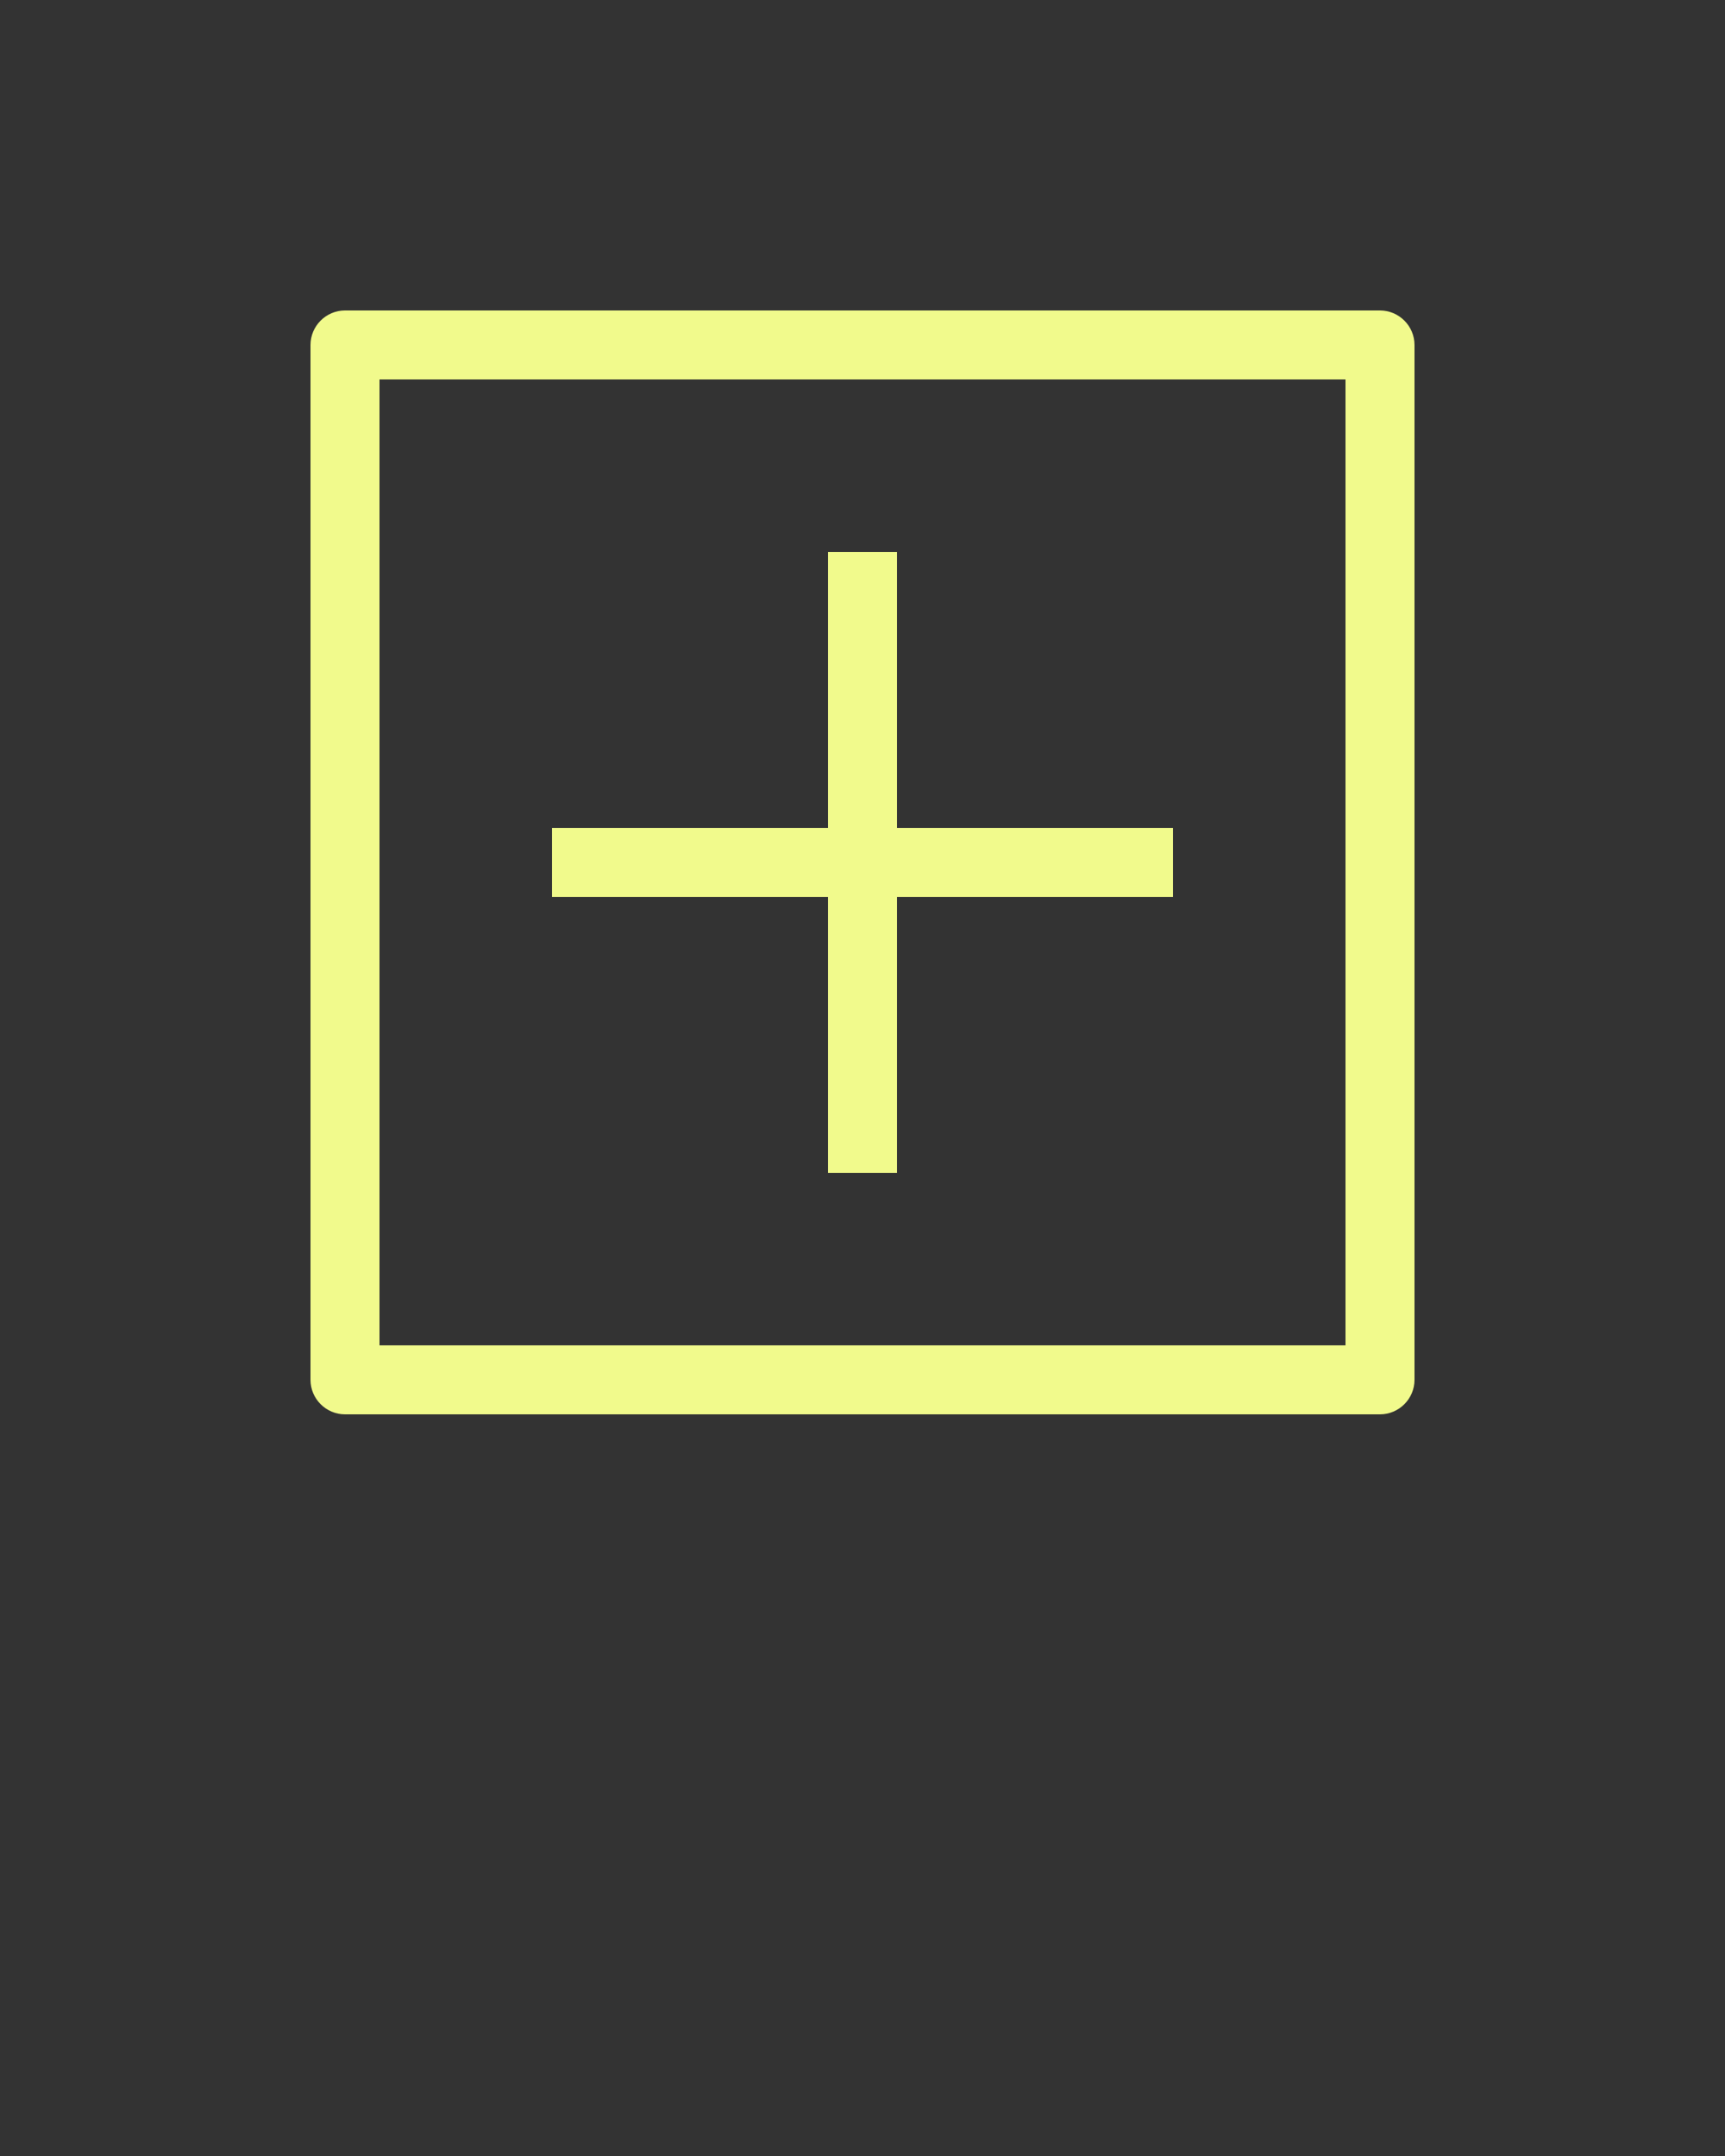 <?xml version="1.0" encoding="UTF-8" standalone="no"?>
<svg
   xmlns:dc="http://purl.org/dc/elements/1.1/"
   xmlns:cc="http://creativecommons.org/ns#"
   xmlns:rdf="http://www.w3.org/1999/02/22-rdf-syntax-ns#"
   xmlns:svg="http://www.w3.org/2000/svg"
   xmlns="http://www.w3.org/2000/svg"
   xmlns:sodipodi="http://sodipodi.sourceforge.net/DTD/sodipodi-0.dtd"
   xmlns:inkscape="http://www.inkscape.org/namespaces/inkscape"
   version="1.1"
   x="0px"
   y="0px"
   viewBox="0 0 100 125"
   style="enable-background:new 0 0 100 100;"
   xml:space="preserve"
   id="svg8"
   inkscape:version="0.92.1 r15371"><rect x="0" y="0" width="100" height="125" fill="#333333" stroke="none"/><defs
     id="defs12" /><sodipodi:namedview
     pagecolor="#ffffff"
     bordercolor="#666666"
     borderopacity="1"
     objecttolerance="10"
     gridtolerance="10"
     guidetolerance="10"
     inkscape:pageopacity="0"
     inkscape:pageshadow="2"
     inkscape:window-width="1320"
     inkscape:window-height="887"
     id="namedview10"
     showgrid="false"
     inkscape:zoom="2.6700352"
     inkscape:cx="89.442291"
     inkscape:cy="49.909641"
     inkscape:window-x="908"
     inkscape:window-y="99"
     inkscape:window-maximized="0"
     inkscape:current-layer="svg8" /><path
     d="M48,52H32v-4h16V32h4v16h16v4H52v16h-4V52z M82,20v60c0,1.1-0.9,2-2,2H20c-1.1,0-2-0.9-2-2V20c0-1.1,0.9-2,2-2h60  C81.1,18,82,18.9,82,20z M78,22H22v56h56V22z"
     id="path2"
     style="fill:#f1fa8c" /></svg>

